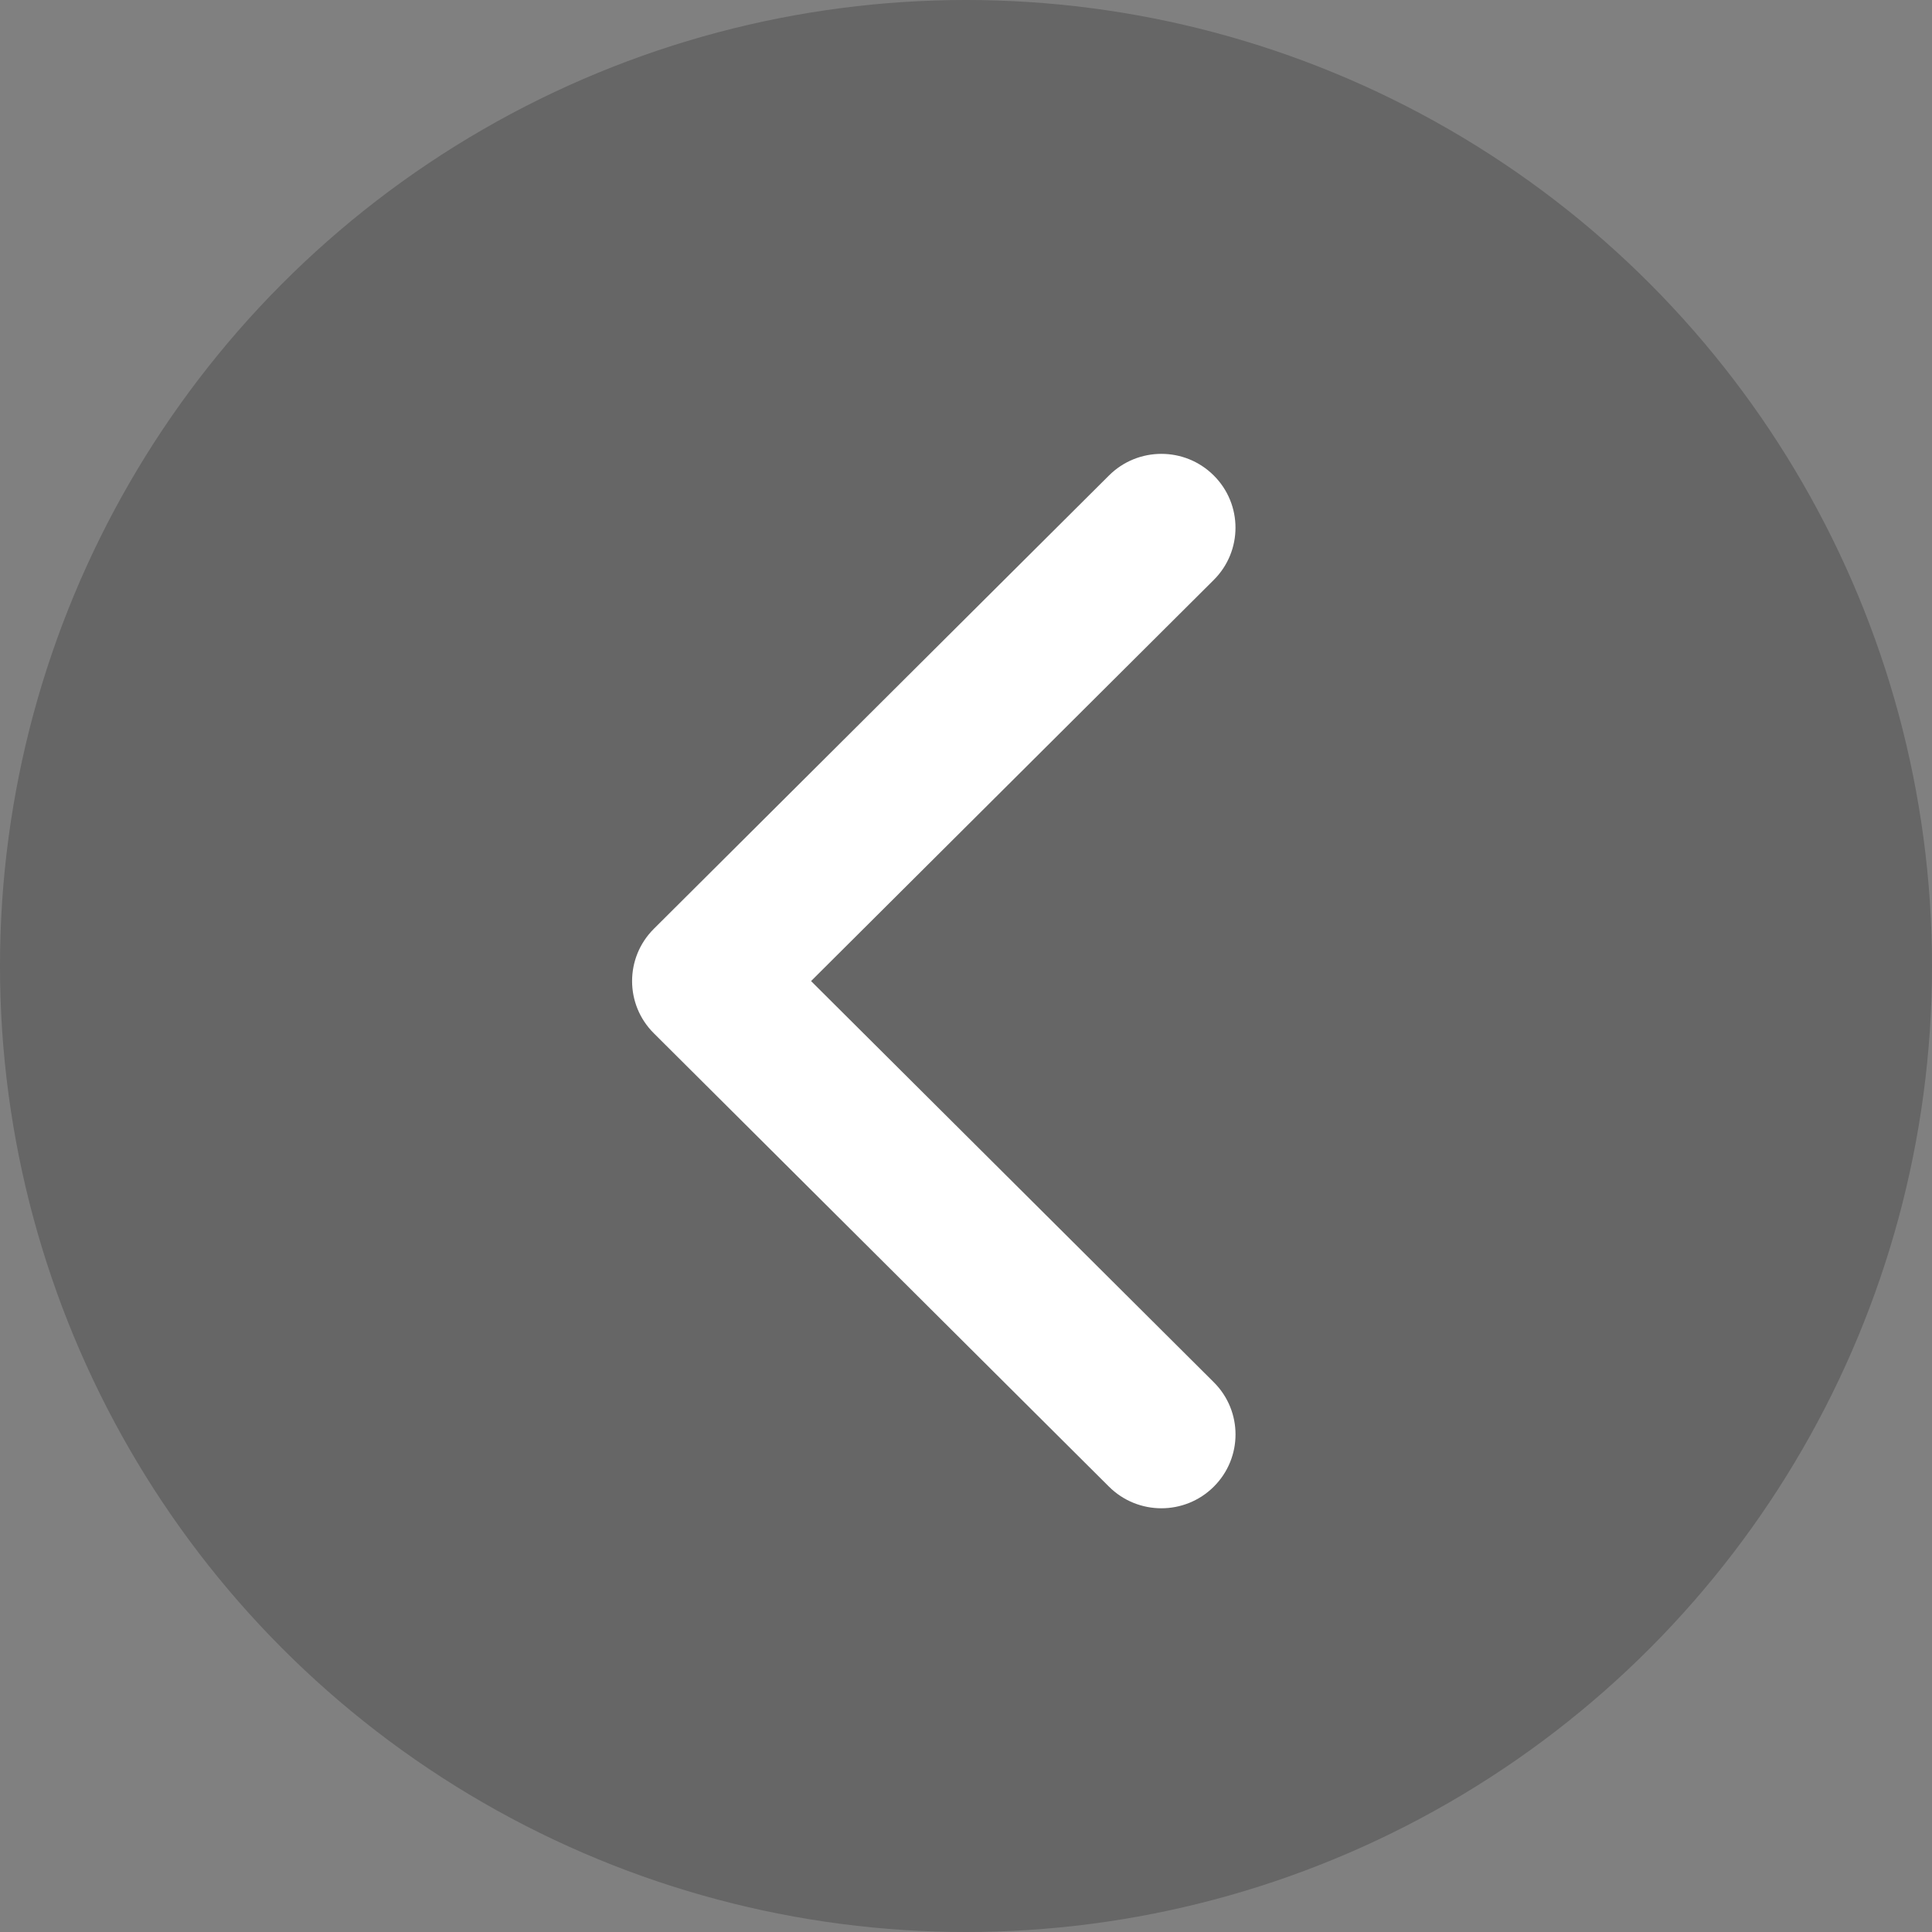<?xml version="1.0" encoding="UTF-8"?>
<svg width="60px" height="60px" viewBox="0 0 60 60" version="1.1" xmlns="http://www.w3.org/2000/svg" xmlns:xlink="http://www.w3.org/1999/xlink">
    <rect x="0" y="0" width="60" height="60" fill="#808080" stroke="none"/>
    <!-- Generator: Sketch 54 (76480) - https://sketchapp.com -->
    <title>编组 19</title>
    <desc>Created with Sketch.</desc>
    <g id="页面1" stroke="none" stroke-width="1" fill="none" fill-rule="evenodd">
        <g id="软件开发复制" transform="translate(-125, -2352)">
            <g id="编组-19" transform="translate(125, 2352)">
                <circle id="椭圆形" fill="#000000" opacity="0.204" transform="translate(30, 30) scale(-1, 1) translate(-30, -30) " cx="30" cy="30" r="30"></circle>
                <g id="jiantouarrow487" transform="translate(29, 30.469) scale(-1, 1) translate(-29, -30.469) translate(19.625, 14.062)" fill="#FFFFFF" fill-rule="nonzero">
                    <path d="M18.07,18.027 L3.935,32.107 C3.035,33.003 1.578,33.003 0.679,32.107 C-0.22,31.212 -0.22,29.76 0.679,28.865 L13.187,16.406 L0.68,3.948 C-0.219,3.052 -0.219,1.6 0.68,0.705 C1.578,-0.191 3.036,-0.191 3.935,0.705 L18.071,14.785 C18.52,15.233 18.745,15.819 18.745,16.406 C18.745,16.993 18.52,17.58 18.07,18.027 Z" id="路径"></path>
                </g>
            </g>
        </g>
    </g>
</svg>